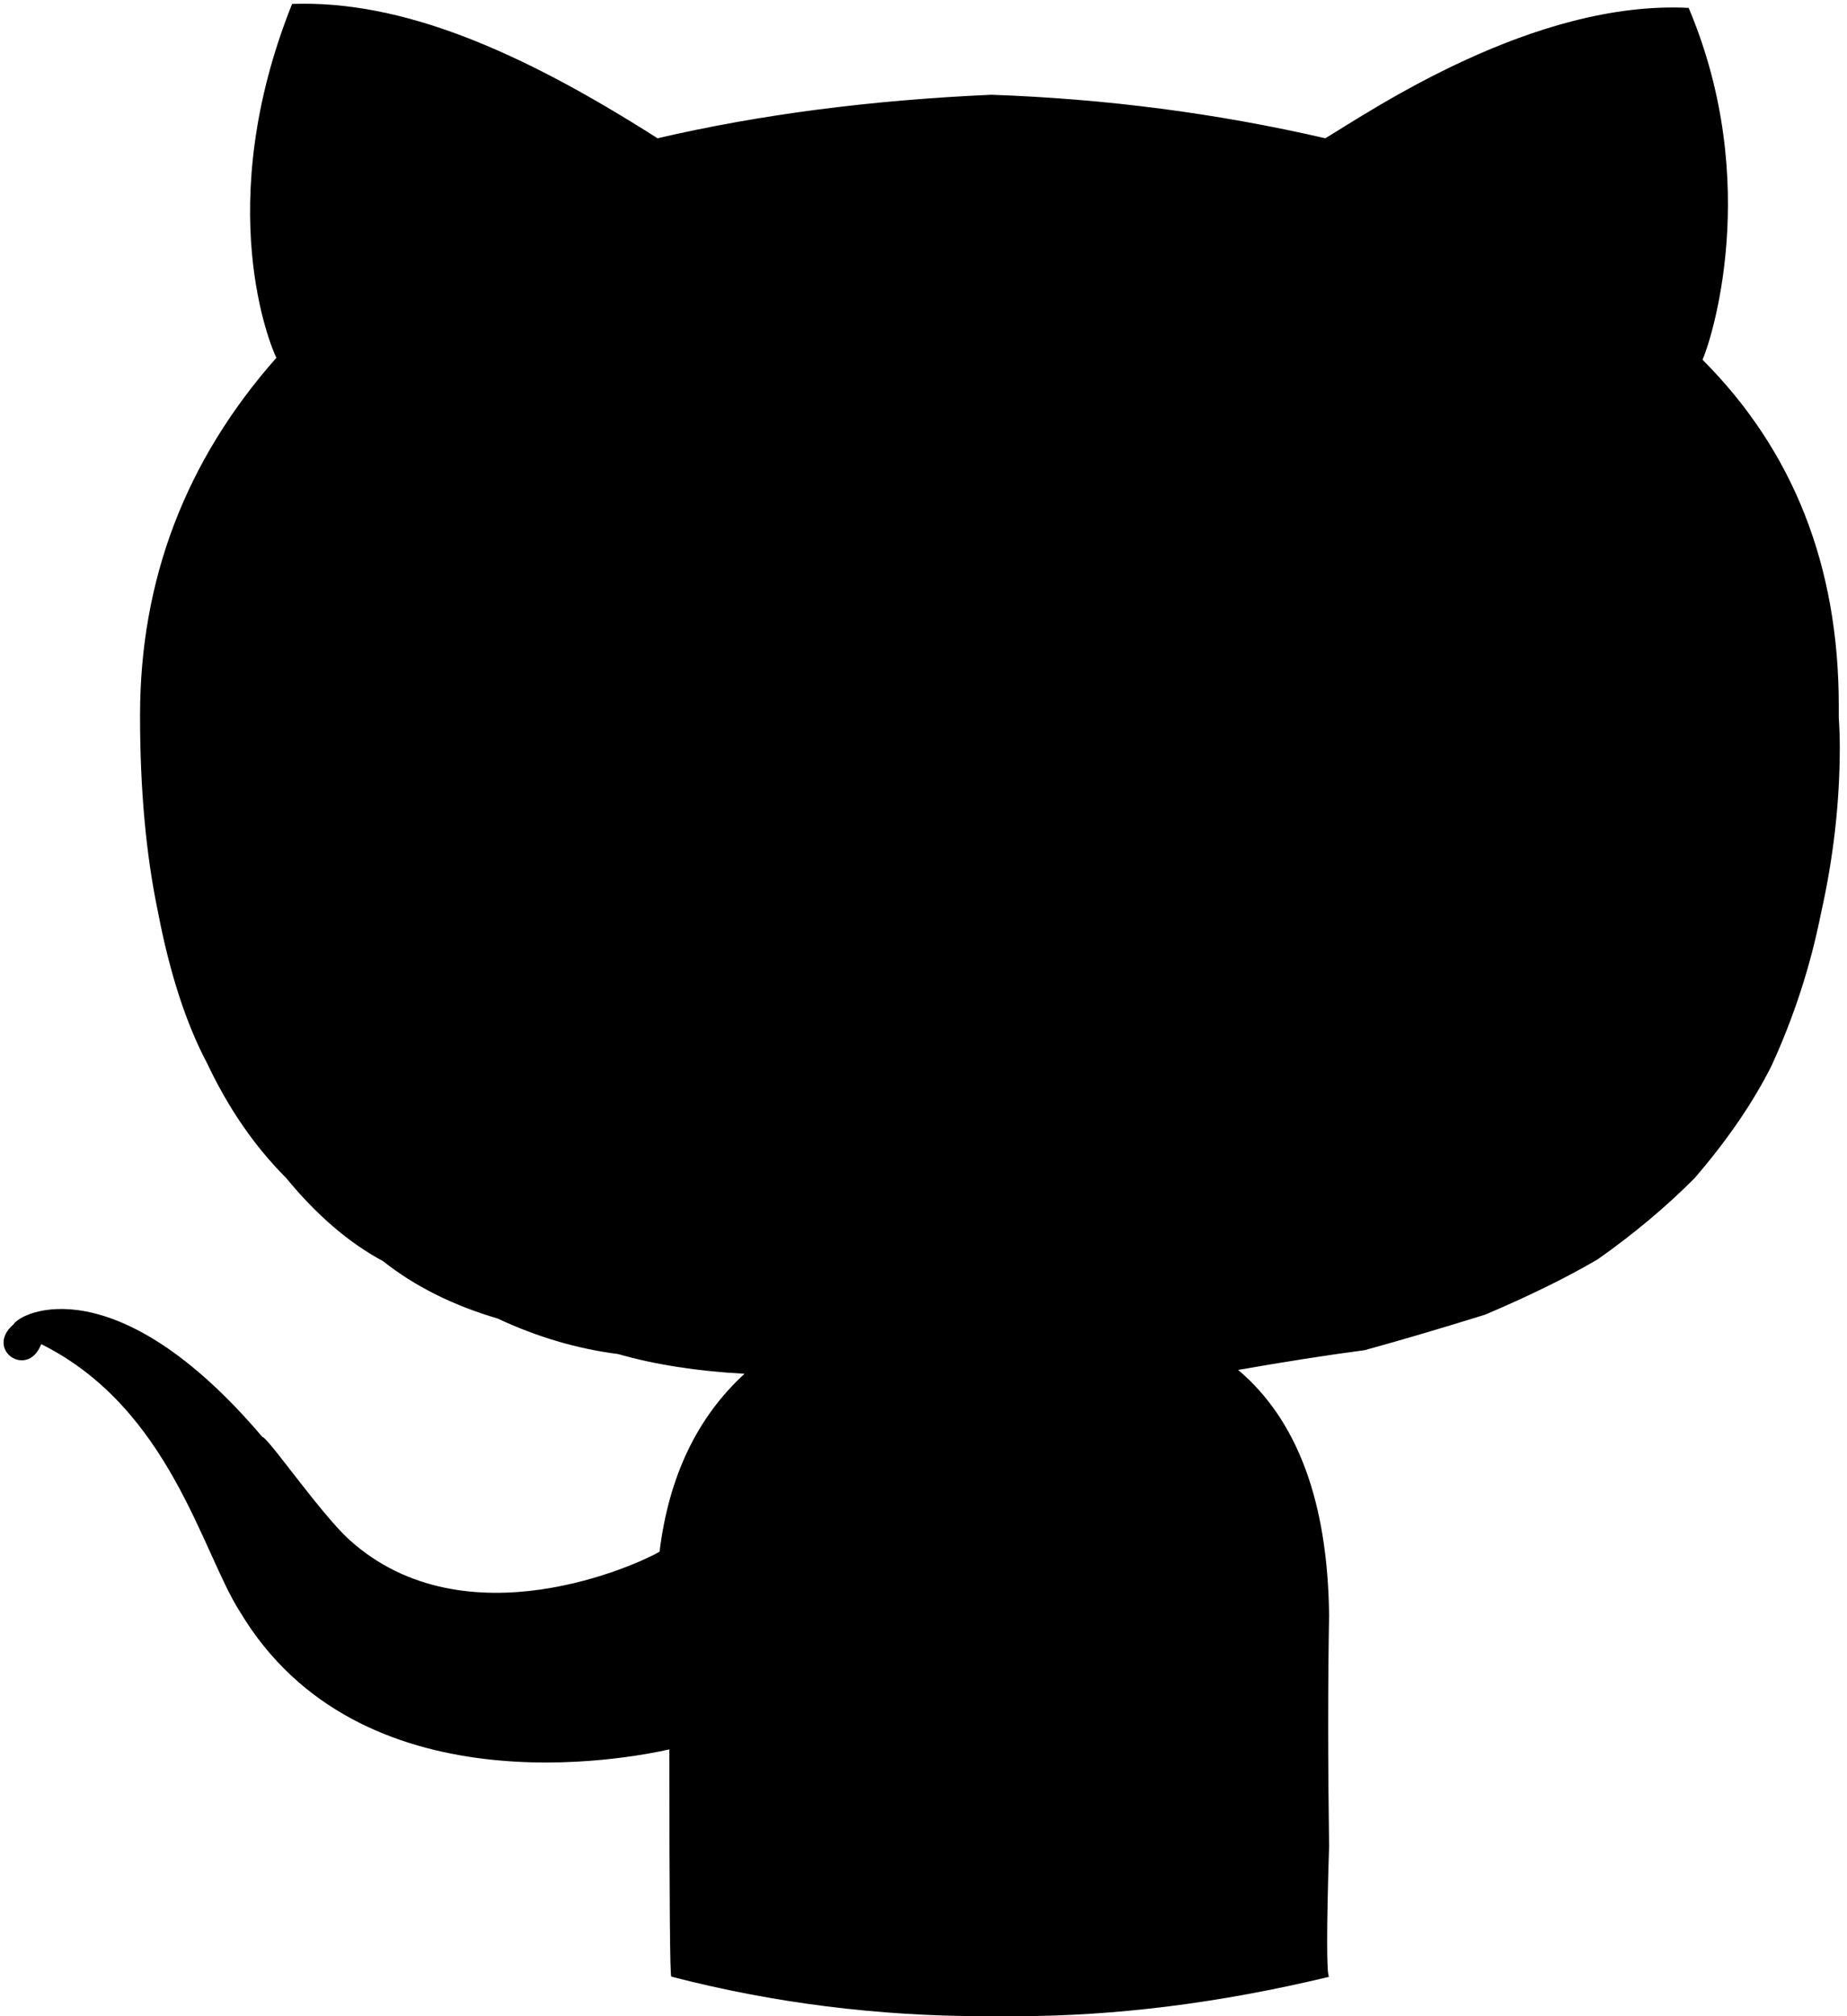 <?xml version="1.0" encoding="utf-8"?>
<!-- Generator: Adobe Illustrator 16.0.0, SVG Export Plug-In . SVG Version: 6.00 Build 0)  -->
<!DOCTYPE svg PUBLIC "-//W3C//DTD SVG 1.1//EN" "http://www.w3.org/Graphics/SVG/1.1/DTD/svg11.dtd">
<svg version="1.1" id="Layer_1" xmlns="http://www.w3.org/2000/svg" xmlns:xlink="http://www.w3.org/1999/xlink" x="0px" y="0px"
	 width="22px" height="24px" viewBox="0 0 22 24" enable-background="new 0 0 22 24" xml:space="preserve">
<path d="M0.161,15.765c0.089-0.155,1.229-0.702,2.965,1.341c0.004,0,0.01,0.003,0.018,0.01c0.122,0.101,0.694,0.919,1.018,1.214
	c1.385,1.248,3.458,0.281,3.694,0.141c0.11-0.895,0.447-1.6,1.012-2.118c-0.564-0.031-1.067-0.109-1.506-0.235
	c-0.486-0.062-0.965-0.203-1.435-0.423c-0.534-0.157-0.989-0.385-1.365-0.683c-0.408-0.219-0.792-0.549-1.152-0.988
	c-0.377-0.377-0.69-0.831-0.942-1.365c-0.25-0.47-0.447-1.074-0.588-1.811c-0.141-0.675-0.212-1.451-0.212-2.33
	c0-1.615,0.541-3.035,1.624-4.259C3.228,4.133,2.516,2.453,3.479,0.047C4.781,0,6.185,0.596,7.832,1.646
	c1.208-0.281,2.533-0.454,3.977-0.518c1.365,0.048,2.69,0.221,3.977,0.518C16.334,1.317,18.266,0,20.114,0.094
	C21,2.188,20.373,4.078,20.279,4.282c1.082,1.083,1.623,2.455,1.623,4.118v0.141c0.008,0.118,0.012,0.236,0.012,0.354
	c0,0.65-0.074,1.31-0.224,1.977c-0.125,0.627-0.321,1.23-0.588,1.812c-0.219,0.438-0.526,0.886-0.918,1.341
	c-0.345,0.346-0.729,0.667-1.153,0.965c-0.376,0.221-0.823,0.439-1.341,0.659c-0.502,0.156-0.98,0.298-1.436,0.423
	c-0.471,0.062-0.973,0.142-1.506,0.235c0.706,0.597,1.067,1.569,1.083,2.918c-0.007,0.407-0.011,0.841-0.011,1.3
	s0.004,0.943,0.011,1.453c-0.016,0.502-0.023,0.883-0.023,1.142s0.007,0.396,0.023,0.411C14.53,23.844,13.283,24,12.091,24h-0.165
	h-0.188c-1.279,0-2.526-0.156-3.742-0.471c-0.016-0.016-0.023-0.918-0.023-2.705c-0.487,0.109-3.692,0.738-5.114-1.637
	C2.406,18.484,2.028,16.766,0.491,16C0.328,16.422-0.188,16.062,0.161,15.765z"/>
</svg>
